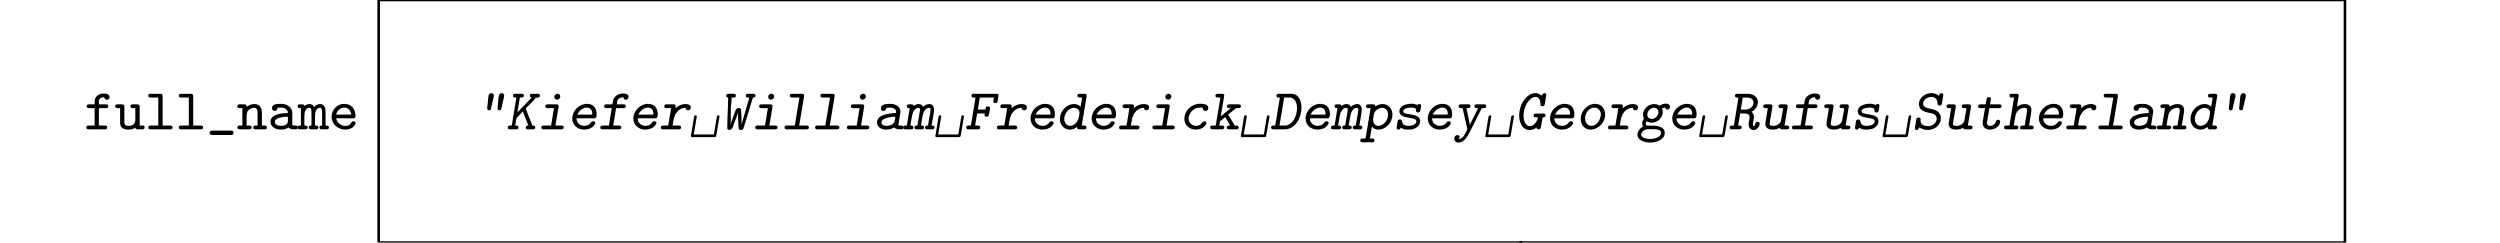 <?xml version="1.0" encoding="UTF-8"?>
<svg xmlns="http://www.w3.org/2000/svg" xmlns:xlink="http://www.w3.org/1999/xlink" width="385.051pt" height="37.366pt" viewBox="0 0 385.051 37.366" version="1.1">
<defs>
<g>
<symbol overflow="visible" id="glyph0-0">
<path style="stroke:none;" d=""/>
</symbol>
<symbol overflow="visible" id="glyph0-1">
<path style="stroke:none;" d="M 1.625 -3.859 L 0.75 -3.859 C 0.516 -3.859 0.391 -3.766 0.391 -3.562 C 0.391 -3.359 0.547 -3.281 0.719 -3.281 L 1.625 -3.281 L 1.625 -0.594 L 0.875 -0.594 C 0.812 -0.594 0.75 -0.594 0.672 -0.594 C 0.453 -0.594 0.344 -0.469 0.344 -0.312 C 0.344 -0.125 0.469 -0.016 0.656 -0.016 L 2.656 -0.016 C 2.797 -0.016 2.938 0 3.094 0 C 3.375 0 3.562 -0.047 3.562 -0.312 C 3.562 -0.469 3.438 -0.594 3.234 -0.594 C 3.172 -0.594 3.109 -0.594 3.062 -0.594 L 2.281 -0.594 L 2.281 -3.281 L 3.438 -3.281 C 3.625 -3.281 3.734 -3.422 3.734 -3.578 C 3.734 -3.828 3.531 -3.859 3.375 -3.859 L 2.281 -3.859 L 2.281 -4.344 C 2.281 -4.719 2.641 -4.953 3 -4.953 C 3.188 -4.953 3.172 -4.562 3.516 -4.562 C 3.766 -4.562 3.922 -4.766 3.922 -5 C 3.891 -5.438 3.422 -5.531 3.062 -5.531 C 2.312 -5.531 1.625 -5.125 1.625 -4.266 Z M 1.625 -3.859 "/>
</symbol>
<symbol overflow="visible" id="glyph0-2">
<path style="stroke:none;" d="M 0.844 -3.281 L 0.844 -1.125 C 0.844 -0.875 0.859 -0.609 1.016 -0.391 C 1.266 -0.047 1.719 0.031 2.125 0.031 C 2.5 0.031 2.891 -0.047 3.188 -0.281 C 3.203 -0.109 3.312 -0.016 3.516 -0.016 L 4.297 -0.016 C 4.469 -0.016 4.625 -0.094 4.625 -0.312 C 4.625 -0.5 4.484 -0.594 4.312 -0.594 L 3.859 -0.594 L 3.859 -3.531 C 3.859 -3.734 3.781 -3.859 3.5 -3.859 L 2.766 -3.859 C 2.625 -3.859 2.422 -3.828 2.422 -3.578 C 2.422 -3.422 2.516 -3.281 2.719 -3.281 L 3.188 -3.281 L 3.188 -1.469 C 3.188 -0.75 2.656 -0.547 2.156 -0.547 C 1.844 -0.547 1.5 -0.578 1.5 -1.109 L 1.5 -3.5 C 1.5 -3.719 1.438 -3.859 1.156 -3.859 L 0.391 -3.859 C 0.203 -3.859 0.078 -3.766 0.078 -3.562 C 0.078 -3.344 0.25 -3.281 0.438 -3.281 Z M 0.844 -3.281 "/>
</symbol>
<symbol overflow="visible" id="glyph0-3">
<path style="stroke:none;" d="M 2.016 -4.906 L 2.016 -0.594 L 0.844 -0.594 C 0.594 -0.594 0.469 -0.5 0.469 -0.312 C 0.469 -0.172 0.562 -0.031 0.719 -0.016 L 3.906 -0.016 C 4.094 -0.016 4.219 -0.125 4.219 -0.297 C 4.219 -0.516 4.094 -0.594 3.844 -0.594 L 2.688 -0.594 L 2.688 -5.141 C 2.688 -5.453 2.516 -5.484 2.328 -5.484 L 0.828 -5.484 C 0.688 -5.484 0.469 -5.469 0.469 -5.203 C 0.469 -4.984 0.609 -4.906 0.859 -4.906 Z M 2.016 -4.906 "/>
</symbol>
<symbol overflow="visible" id="glyph0-4">
<path style="stroke:none;" d="M 0.781 0.203 C 0.609 0.219 0.5 0.391 0.5 0.531 C 0.5 0.719 0.656 0.859 0.906 0.859 L 3.797 0.859 C 4.047 0.859 4.203 0.719 4.203 0.531 C 4.203 0.375 4.094 0.203 3.906 0.188 L 0.953 0.188 C 0.891 0.188 0.828 0.188 0.781 0.203 Z M 0.781 0.203 "/>
</symbol>
<symbol overflow="visible" id="glyph0-5">
<path style="stroke:none;" d="M 1.5 -3.469 L 1.5 -3.547 C 1.5 -3.859 1.297 -3.859 1.125 -3.859 L 0.422 -3.859 C 0.234 -3.859 0.078 -3.797 0.078 -3.562 C 0.078 -3.375 0.219 -3.281 0.391 -3.281 L 0.844 -3.281 L 0.844 -0.594 L 0.375 -0.594 C 0.172 -0.594 0.078 -0.453 0.078 -0.297 C 0.078 -0.094 0.219 -0.016 0.438 -0.016 L 1.922 -0.016 C 2.141 -0.016 2.281 -0.094 2.281 -0.297 C 2.281 -0.453 2.172 -0.594 1.969 -0.594 L 1.5 -0.594 L 1.5 -2.062 C 1.5 -2.375 1.547 -2.656 1.734 -2.891 C 1.953 -3.156 2.281 -3.328 2.625 -3.328 C 2.953 -3.328 3.188 -3.172 3.188 -2.625 L 3.188 -0.594 L 2.891 -0.594 C 2.656 -0.594 2.516 -0.5 2.516 -0.297 C 2.516 -0.094 2.672 -0.016 2.875 -0.016 L 4.281 -0.016 C 4.5 -0.016 4.625 -0.094 4.625 -0.297 C 4.625 -0.453 4.516 -0.594 4.328 -0.594 L 3.859 -0.594 L 3.859 -2.531 C 3.859 -3.203 3.625 -3.906 2.688 -3.906 C 2.25 -3.906 1.828 -3.75 1.5 -3.469 Z M 1.5 -3.469 "/>
</symbol>
<symbol overflow="visible" id="glyph0-6">
<path style="stroke:none;" d="M 1.547 -3.328 C 1.719 -3.344 1.906 -3.359 2.078 -3.359 C 2.516 -3.359 3.156 -3.188 3.156 -2.516 C 2.141 -2.516 0.469 -2.312 0.469 -1.188 C 0.469 -0.391 1.297 0.031 2 0.031 C 2.391 0.031 2.984 -0.047 3.234 -0.312 C 3.484 -0.031 3.828 -0.016 4.172 -0.016 L 4.344 -0.016 C 4.5 -0.016 4.703 -0.031 4.703 -0.312 C 4.703 -0.562 4.516 -0.594 4.375 -0.594 L 4.25 -0.594 C 4.031 -0.594 3.828 -0.594 3.828 -0.766 L 3.828 -2.188 C 3.828 -2.312 3.828 -2.422 3.828 -2.531 C 3.828 -3.281 3.219 -3.781 2.516 -3.906 C 2.344 -3.938 2.172 -3.938 1.984 -3.938 C 1.5 -3.938 0.703 -3.906 0.703 -3.266 C 0.703 -3.016 0.906 -2.844 1.125 -2.844 C 1.422 -2.844 1.547 -3.078 1.547 -3.328 Z M 3.156 -1.953 L 3.156 -1.266 C 3.156 -0.719 2.562 -0.547 2.062 -0.547 C 1.719 -0.547 1.141 -0.703 1.141 -1.188 C 1.141 -1.656 1.922 -1.828 2.297 -1.891 C 2.578 -1.922 2.875 -1.953 3.156 -1.953 Z M 3.156 -1.953 "/>
</symbol>
<symbol overflow="visible" id="glyph0-7">
<path style="stroke:none;" d="M 0.984 -3.594 C 0.984 -3.844 0.766 -3.859 0.594 -3.859 L 0.266 -3.859 C 0.094 -3.859 -0.062 -3.797 -0.062 -3.594 C -0.062 -3.438 0.031 -3.312 0.172 -3.281 L 0.453 -3.281 L 0.453 -0.594 C 0.391 -0.594 0.344 -0.594 0.281 -0.594 C 0.078 -0.594 -0.062 -0.5 -0.062 -0.312 C -0.062 -0.141 0.031 -0.016 0.25 -0.016 L 1.156 -0.016 C 1.344 -0.016 1.5 -0.094 1.5 -0.297 C 1.5 -0.5 1.344 -0.594 1.156 -0.594 C 1.109 -0.594 1.047 -0.594 0.984 -0.594 L 0.984 -1.984 C 0.984 -2.5 1.094 -3.328 1.766 -3.328 C 2.078 -3.328 2.078 -2.891 2.078 -2.625 L 2.078 -0.594 L 2.016 -0.594 C 1.797 -0.594 1.672 -0.5 1.672 -0.297 C 1.672 -0.094 1.828 -0.016 2.016 -0.016 L 2.812 -0.016 C 3 -0.016 3.141 -0.125 3.141 -0.297 C 3.141 -0.484 2.984 -0.594 2.797 -0.594 C 2.734 -0.594 2.672 -0.594 2.625 -0.594 L 2.625 -1.984 C 2.625 -2.5 2.719 -3.328 3.391 -3.328 C 3.703 -3.328 3.719 -2.891 3.719 -2.625 L 3.719 -0.594 L 3.641 -0.594 C 3.438 -0.594 3.297 -0.5 3.297 -0.297 C 3.297 -0.094 3.453 -0.016 3.641 -0.016 L 4.453 -0.016 C 4.641 -0.016 4.766 -0.125 4.766 -0.297 C 4.766 -0.484 4.625 -0.594 4.422 -0.594 C 4.375 -0.594 4.312 -0.594 4.25 -0.594 L 4.25 -2.625 C 4.25 -3.156 4.141 -3.906 3.422 -3.906 C 3.062 -3.906 2.656 -3.719 2.5 -3.438 C 2.312 -3.781 2.078 -3.906 1.781 -3.906 C 1.484 -3.906 1.188 -3.781 0.984 -3.594 Z M 0.984 -3.594 "/>
</symbol>
<symbol overflow="visible" id="glyph0-8">
<path style="stroke:none;" d="M 1.172 -1.703 L 3.797 -1.703 C 4.047 -1.703 4.156 -1.828 4.156 -2.047 C 4.156 -2.984 3.656 -3.938 2.391 -3.938 C 1.328 -3.938 0.469 -3 0.469 -1.953 C 0.469 -0.75 1.531 0.031 2.578 0.031 C 3.125 0.031 3.734 -0.172 4.031 -0.656 C 4.094 -0.75 4.156 -0.875 4.156 -0.984 L 4.156 -1 C 4.141 -1.188 4.016 -1.25 3.828 -1.25 C 3.547 -1.25 3.547 -1.078 3.438 -0.938 C 3.266 -0.656 2.922 -0.531 2.609 -0.531 C 1.953 -0.531 1.266 -1.047 1.172 -1.703 Z M 1.172 -2.281 C 1.297 -2.859 1.797 -3.359 2.438 -3.359 C 2.953 -3.359 3.438 -2.984 3.484 -2.281 Z M 1.172 -2.281 "/>
</symbol>
<symbol overflow="visible" id="glyph1-0">
<path style="stroke:none;" d=""/>
</symbol>
<symbol overflow="visible" id="glyph1-1">
<path style="stroke:none;" d="M 3.984 -5.578 C 3.5 -5.531 3.547 -4.859 3.5 -4.375 C 3.469 -4.109 3.453 -3.859 3.422 -3.609 C 3.406 -3.5 3.391 -3.375 3.391 -3.266 L 3.391 -3.203 C 3.391 -3.047 3.531 -2.938 3.688 -2.938 L 3.719 -2.938 C 3.922 -2.953 3.969 -3.141 4 -3.297 L 4.047 -3.516 C 4.125 -3.891 4.219 -4.25 4.312 -4.625 L 4.375 -4.953 C 4.391 -5.016 4.406 -5.094 4.422 -5.156 L 4.422 -5.188 C 4.422 -5.406 4.266 -5.578 4.047 -5.578 Z M 2.406 -5.578 C 2.047 -5.547 2 -5.266 1.969 -4.922 L 1.922 -4.391 C 1.891 -4.016 1.828 -3.656 1.797 -3.281 C 1.797 -3.031 1.922 -2.938 2.109 -2.938 L 2.141 -2.938 C 2.344 -2.953 2.375 -3.141 2.406 -3.297 L 2.453 -3.516 C 2.547 -3.891 2.625 -4.25 2.703 -4.609 L 2.797 -4.953 C 2.812 -5.016 2.828 -5.094 2.828 -5.156 L 2.828 -5.188 C 2.828 -5.406 2.672 -5.578 2.453 -5.578 Z M 2.406 -5.578 "/>
</symbol>
<symbol overflow="visible" id="glyph1-2">
<path style="stroke:none;" d="M 1.594 -4.906 L 0.875 -0.594 L 0.594 -0.594 C 0.391 -0.594 0.25 -0.5 0.25 -0.297 C 0.25 -0.094 0.391 -0.016 0.578 -0.016 L 1.391 -0.016 C 1.438 -0.016 1.516 0 1.578 0 C 1.781 0 1.922 -0.109 1.922 -0.312 C 1.922 -0.5 1.781 -0.594 1.578 -0.594 C 1.516 -0.594 1.469 -0.594 1.406 -0.594 L 1.609 -1.75 L 2.578 -2.766 L 3.438 -0.594 L 3.359 -0.594 C 3.172 -0.594 3.031 -0.5 3.031 -0.297 C 3.031 -0.094 3.172 -0.016 3.359 -0.016 L 4.172 -0.016 C 4.359 -0.016 4.5 -0.125 4.5 -0.312 C 4.5 -0.5 4.359 -0.594 4.172 -0.594 L 4.047 -0.594 C 4 -0.797 3.906 -0.984 3.828 -1.172 C 3.594 -1.797 3.328 -2.391 3.109 -3 C 3.078 -3.047 3.047 -3.125 3.047 -3.188 L 3.047 -3.203 C 3.062 -3.312 3.312 -3.531 3.469 -3.672 L 4.25 -4.469 C 4.406 -4.641 4.547 -4.906 4.766 -4.906 C 4.812 -4.906 4.859 -4.891 4.906 -4.891 C 5.078 -4.891 5.219 -5.031 5.219 -5.203 C 5.219 -5.469 4.984 -5.484 4.828 -5.484 L 3.984 -5.484 C 3.797 -5.484 3.656 -5.406 3.656 -5.188 C 3.656 -5 3.781 -4.906 3.953 -4.906 L 1.75 -2.625 L 2.125 -4.906 L 2.391 -4.906 C 2.609 -4.906 2.75 -5 2.75 -5.203 C 2.75 -5.375 2.625 -5.484 2.422 -5.484 L 1.594 -5.484 C 1.547 -5.484 1.484 -5.5 1.422 -5.5 C 1.203 -5.5 1.062 -5.375 1.062 -5.188 C 1.062 -5 1.219 -4.891 1.422 -4.891 C 1.484 -4.891 1.531 -4.906 1.594 -4.906 Z M 1.594 -4.906 "/>
</symbol>
<symbol overflow="visible" id="glyph1-3">
<path style="stroke:none;" d="M 2.672 -3.281 L 2.234 -0.594 L 1.078 -0.594 C 0.844 -0.594 0.719 -0.5 0.719 -0.312 C 0.719 -0.172 0.797 -0.031 0.953 -0.016 L 3.828 -0.016 C 4.047 -0.016 4.172 -0.125 4.172 -0.312 C 4.172 -0.469 4.062 -0.594 3.844 -0.594 C 3.766 -0.594 3.703 -0.594 3.641 -0.594 L 2.891 -0.594 C 2.922 -0.688 2.938 -0.797 2.953 -0.891 L 3.375 -3.438 C 3.375 -3.484 3.391 -3.547 3.391 -3.594 C 3.391 -3.828 3.203 -3.859 3.047 -3.859 L 1.672 -3.859 C 1.469 -3.859 1.328 -3.766 1.328 -3.562 C 1.328 -3.406 1.438 -3.281 1.625 -3.281 Z M 3.141 -5.484 C 2.922 -5.469 2.734 -5.266 2.719 -5.031 L 2.719 -5 C 2.719 -4.766 2.922 -4.578 3.141 -4.578 C 3.406 -4.578 3.625 -4.797 3.641 -5.047 L 3.641 -5.078 C 3.641 -5.312 3.438 -5.5 3.219 -5.5 C 3.188 -5.5 3.172 -5.484 3.141 -5.484 Z M 3.141 -5.484 "/>
</symbol>
<symbol overflow="visible" id="glyph1-4">
<path style="stroke:none;" d="M 1.438 -1.703 L 4.141 -1.703 C 4.516 -1.703 4.531 -2.031 4.531 -2.359 C 4.531 -3.078 4.219 -3.938 3.031 -3.938 C 1.844 -3.938 0.781 -2.875 0.781 -1.672 C 0.781 -0.672 1.609 0.031 2.594 0.031 C 3.188 0.031 3.844 -0.172 4.188 -0.688 C 4.25 -0.766 4.328 -0.875 4.328 -1 C 4.328 -1.188 4.172 -1.25 3.984 -1.25 C 3.734 -1.25 3.688 -1.094 3.578 -0.953 C 3.359 -0.688 3 -0.547 2.656 -0.547 C 2.047 -0.547 1.438 -0.969 1.438 -1.703 Z M 1.562 -2.281 C 1.781 -2.812 2.375 -3.359 3.016 -3.359 C 3.625 -3.359 3.859 -2.938 3.859 -2.375 C 3.859 -2.312 3.844 -2.266 3.766 -2.266 C 3.734 -2.266 3.703 -2.281 3.688 -2.281 Z M 1.562 -2.281 "/>
</symbol>
<symbol overflow="visible" id="glyph1-5">
<path style="stroke:none;" d="M 2.156 -3.281 L 1.719 -0.594 L 0.938 -0.594 C 0.875 -0.594 0.812 -0.594 0.75 -0.594 C 0.516 -0.594 0.391 -0.469 0.391 -0.297 C 0.391 -0.156 0.469 -0.031 0.625 -0.016 L 3.297 -0.016 C 3.484 -0.016 3.625 -0.125 3.625 -0.312 C 3.625 -0.5 3.484 -0.594 3.266 -0.594 L 2.391 -0.594 L 2.828 -3.281 L 3.984 -3.281 C 4.172 -3.281 4.328 -3.359 4.328 -3.578 C 4.328 -3.781 4.203 -3.859 3.969 -3.859 L 2.938 -3.859 C 2.969 -4.047 2.969 -4.281 3.047 -4.453 C 3.188 -4.828 3.594 -4.953 3.953 -4.953 C 3.953 -4.703 4.141 -4.562 4.328 -4.562 C 4.562 -4.562 4.75 -4.766 4.75 -5.016 C 4.75 -5.5 4.156 -5.531 3.906 -5.531 C 3.359 -5.531 2.781 -5.281 2.5 -4.797 C 2.344 -4.562 2.312 -4.219 2.281 -3.969 C 2.281 -3.891 2.219 -3.859 2.156 -3.859 L 1.297 -3.859 C 1.094 -3.859 0.984 -3.734 0.984 -3.562 C 0.984 -3.391 1.109 -3.281 1.312 -3.281 Z M 2.156 -3.281 "/>
</symbol>
<symbol overflow="visible" id="glyph1-6">
<path style="stroke:none;" d="M 2.562 -3.25 C 2.578 -3.359 2.594 -3.469 2.594 -3.562 C 2.594 -3.781 2.469 -3.859 2.266 -3.859 L 1.172 -3.859 C 0.969 -3.859 0.828 -3.766 0.828 -3.562 C 0.828 -3.375 0.969 -3.281 1.172 -3.281 L 1.891 -3.281 L 1.438 -0.594 L 0.625 -0.594 C 0.422 -0.594 0.297 -0.484 0.297 -0.297 C 0.297 -0.125 0.406 0 0.594 0 C 0.641 0 0.703 -0.016 0.75 -0.016 L 2.531 -0.016 C 2.672 -0.016 2.812 0 2.953 0 C 3.234 0 3.438 -0.047 3.438 -0.312 C 3.438 -0.5 3.297 -0.594 3.078 -0.594 C 3.016 -0.594 2.953 -0.594 2.891 -0.594 L 2.109 -0.594 C 2.141 -0.688 2.141 -0.781 2.156 -0.875 L 2.266 -1.469 C 2.406 -2.391 3.062 -3.328 4.109 -3.328 L 4.125 -3.328 C 4.125 -3.078 4.312 -2.938 4.5 -2.938 C 4.75 -2.938 4.922 -3.125 4.922 -3.375 L 4.922 -3.406 C 4.922 -3.859 4.312 -3.906 4.094 -3.906 C 3.531 -3.906 2.953 -3.641 2.562 -3.25 Z M 2.562 -3.25 "/>
</symbol>
<symbol overflow="visible" id="glyph1-7">
<path style="stroke:none;" d="M 0.672 0.781 C 0.703 0.688 0.703 0.594 0.719 0.5 L 1.109 -1.812 C 1.125 -1.875 1.141 -1.953 1.141 -2.016 C 1.141 -2.109 1.062 -2.172 0.953 -2.172 C 0.766 -2.172 0.734 -2.031 0.703 -1.875 L 0.266 0.812 C 0.234 0.875 0.219 0.953 0.219 1.016 C 0.234 1.172 0.375 1.203 0.484 1.203 C 0.547 1.203 0.609 1.188 0.656 1.188 L 3.797 1.188 C 4.031 1.188 4.141 1.125 4.156 0.828 L 4.609 -1.812 C 4.625 -1.875 4.641 -1.953 4.641 -2.016 C 4.625 -2.109 4.562 -2.172 4.484 -2.172 L 4.469 -2.172 C 4.281 -2.172 4.219 -2.016 4.203 -1.844 L 3.797 0.594 C 3.781 0.656 3.797 0.781 3.672 0.781 Z M 0.672 0.781 "/>
</symbol>
<symbol overflow="visible" id="glyph1-8">
<path style="stroke:none;" d="M 1.266 -4.906 C 1.234 -4.5 1.234 -4.109 1.234 -3.703 C 1.188 -2.531 1.125 -1.375 1.125 -0.219 C 1.125 -0.016 1.266 0.078 1.438 0.078 C 1.859 0.078 1.953 -0.328 2.078 -0.672 C 2.281 -1.203 2.5 -1.719 2.672 -2.25 C 2.703 -2.375 2.766 -2.5 2.781 -2.641 L 2.797 -2.641 C 2.781 -2.5 2.781 -2.359 2.781 -2.219 C 2.781 -1.797 2.812 -1.359 2.828 -0.938 L 2.859 -0.453 C 2.859 -0.078 2.938 0.078 3.234 0.078 C 3.562 0.078 3.625 -0.156 3.688 -0.375 C 4.094 -1.734 4.531 -3.078 4.938 -4.453 C 4.984 -4.594 5.047 -4.75 5.062 -4.906 L 5.141 -4.906 C 5.312 -4.906 5.469 -5 5.469 -5.203 C 5.469 -5.406 5.297 -5.484 5.125 -5.484 L 4.328 -5.484 C 4.109 -5.484 3.969 -5.391 3.969 -5.188 C 3.969 -5 4.109 -4.891 4.328 -4.891 C 4.406 -4.891 4.469 -4.906 4.531 -4.906 L 3.297 -0.688 C 3.312 -0.859 3.328 -1.047 3.328 -1.203 C 3.328 -1.766 3.297 -2.344 3.25 -2.891 C 3.25 -3.094 3.234 -3.297 2.906 -3.297 C 2.469 -3.297 2.391 -2.906 2.266 -2.562 C 2.078 -2.047 1.875 -1.547 1.719 -1.016 C 1.672 -0.906 1.641 -0.797 1.625 -0.672 L 1.672 -1.359 L 1.672 -3.484 L 1.781 -4.344 L 1.781 -4.906 L 2.078 -4.906 C 2.266 -4.906 2.453 -4.953 2.453 -5.203 C 2.453 -5.391 2.328 -5.484 2.156 -5.484 L 1.312 -5.484 C 1.078 -5.484 0.969 -5.375 0.969 -5.188 C 0.969 -5 1.109 -4.906 1.266 -4.906 Z M 1.266 -4.906 "/>
</symbol>
<symbol overflow="visible" id="glyph1-9">
<path style="stroke:none;" d="M 2.828 -4.906 L 2.109 -0.594 L 0.812 -0.594 C 0.625 -0.594 0.531 -0.453 0.531 -0.312 C 0.531 -0.172 0.609 -0.031 0.766 -0.016 L 3.953 -0.016 C 4.156 -0.016 4.281 -0.141 4.281 -0.297 C 4.281 -0.484 4.156 -0.594 3.922 -0.594 L 2.781 -0.594 C 2.812 -0.719 2.828 -0.859 2.859 -1 L 3.5 -4.859 C 3.5 -4.984 3.547 -5.109 3.547 -5.219 C 3.547 -5.438 3.359 -5.484 3.203 -5.484 L 1.672 -5.484 C 1.547 -5.484 1.344 -5.469 1.344 -5.188 C 1.344 -5 1.469 -4.906 1.719 -4.906 Z M 2.828 -4.906 "/>
</symbol>
<symbol overflow="visible" id="glyph1-10">
<path style="stroke:none;" d="M 2.094 -3.312 C 2.281 -3.312 2.453 -3.359 2.641 -3.359 C 3.047 -3.359 3.594 -3.203 3.594 -2.719 L 3.594 -2.703 C 3.594 -2.625 3.594 -2.516 3.469 -2.516 L 3.312 -2.516 C 2.688 -2.438 0.656 -2.375 0.656 -1.062 C 0.656 -0.328 1.359 0.031 2.016 0.031 C 2.391 0.031 2.812 -0.047 3.125 -0.203 C 3.172 -0.219 3.25 -0.281 3.312 -0.281 C 3.359 -0.281 3.516 -0.109 3.656 -0.078 C 3.828 -0.016 4.031 -0.016 4.219 -0.016 L 4.5 -0.016 C 4.656 -0.016 4.75 -0.172 4.75 -0.312 C 4.75 -0.516 4.594 -0.594 4.406 -0.594 L 4.344 -0.594 C 4.203 -0.594 4.062 -0.594 3.922 -0.641 C 3.969 -0.781 3.984 -0.938 4.016 -1.078 L 4.219 -2.391 C 4.25 -2.516 4.266 -2.625 4.266 -2.75 C 4.266 -3.438 3.609 -3.844 3 -3.922 C 2.875 -3.938 2.719 -3.938 2.594 -3.938 C 2.125 -3.938 1.25 -3.906 1.25 -3.234 C 1.25 -3 1.438 -2.844 1.656 -2.844 C 1.922 -2.844 2.094 -3.078 2.094 -3.312 Z M 3.484 -1.953 C 3.406 -1.625 3.422 -1.188 3.203 -0.938 C 2.922 -0.625 2.406 -0.547 2.047 -0.547 C 1.766 -0.547 1.328 -0.703 1.328 -1.062 C 1.328 -1.547 2.016 -1.75 2.453 -1.844 C 2.797 -1.922 3.141 -1.953 3.484 -1.953 Z M 3.484 -1.953 "/>
</symbol>
<symbol overflow="visible" id="glyph1-11">
<path style="stroke:none;" d="M 1.578 -3.625 C 1.562 -3.828 1.391 -3.859 1.203 -3.859 L 0.875 -3.859 C 0.688 -3.859 0.531 -3.781 0.531 -3.578 C 0.531 -3.406 0.641 -3.281 0.859 -3.281 L 0.984 -3.281 L 0.547 -0.594 L 0.328 -0.594 C 0.125 -0.594 -0.016 -0.5 -0.016 -0.281 C -0.016 -0.109 0.109 -0.016 0.312 -0.016 L 1.047 -0.016 C 1.109 -0.016 1.156 0 1.203 0 C 1.406 0 1.547 -0.109 1.547 -0.312 C 1.547 -0.5 1.406 -0.594 1.203 -0.594 L 1.078 -0.594 C 1.125 -0.75 1.141 -0.906 1.172 -1.062 L 1.312 -1.922 C 1.406 -2.5 1.672 -3.328 2.344 -3.328 C 2.531 -3.328 2.562 -3.188 2.562 -3.062 L 2.562 -3 C 2.562 -2.859 2.531 -2.703 2.5 -2.547 L 2.219 -0.859 C 2.203 -0.766 2.188 -0.688 2.172 -0.594 L 2.047 -0.594 C 1.844 -0.594 1.719 -0.484 1.719 -0.297 C 1.719 -0.109 1.844 -0.016 2.031 -0.016 L 2.859 -0.016 C 3.062 -0.016 3.188 -0.141 3.188 -0.312 C 3.188 -0.484 3.062 -0.594 2.859 -0.594 L 2.719 -0.594 C 2.75 -0.75 2.766 -0.906 2.797 -1.062 L 2.938 -1.922 C 3.031 -2.5 3.312 -3.328 3.984 -3.328 C 4.156 -3.328 4.188 -3.188 4.188 -3.062 L 4.188 -3 C 4.188 -2.859 4.156 -2.703 4.141 -2.547 L 3.844 -0.859 C 3.844 -0.766 3.828 -0.688 3.812 -0.594 L 3.672 -0.594 C 3.484 -0.594 3.344 -0.484 3.344 -0.297 C 3.344 -0.109 3.469 -0.016 3.672 -0.016 L 4.5 -0.016 C 4.703 -0.016 4.812 -0.141 4.812 -0.312 C 4.812 -0.484 4.703 -0.594 4.484 -0.594 L 4.344 -0.594 C 4.391 -0.766 4.406 -0.953 4.453 -1.141 L 4.625 -2.156 C 4.656 -2.438 4.734 -2.734 4.734 -3.016 C 4.734 -3.469 4.562 -3.906 4.016 -3.906 C 3.641 -3.906 3.281 -3.703 3.047 -3.469 C 2.938 -3.781 2.656 -3.906 2.391 -3.906 C 2.047 -3.906 1.844 -3.766 1.578 -3.625 Z M 1.578 -3.625 "/>
</symbol>
<symbol overflow="visible" id="glyph1-12">
<path style="stroke:none;" d="M 1.719 -4.906 L 1 -0.594 L 0.578 -0.594 C 0.406 -0.594 0.281 -0.469 0.281 -0.297 C 0.281 -0.094 0.406 -0.016 0.625 -0.016 L 2.094 -0.016 C 2.312 -0.016 2.453 -0.109 2.453 -0.312 C 2.453 -0.469 2.344 -0.594 2.141 -0.594 L 1.656 -0.594 L 1.969 -2.453 L 3.141 -2.453 C 3.125 -2.375 3.109 -2.312 3.109 -2.219 C 3.109 -2 3.281 -1.953 3.438 -1.953 C 3.766 -1.953 3.766 -2.172 3.797 -2.422 C 3.844 -2.688 3.953 -3 3.953 -3.281 C 3.953 -3.516 3.734 -3.547 3.594 -3.547 C 3.25 -3.547 3.266 -3.25 3.234 -3.047 L 2.078 -3.047 L 2.375 -4.906 L 4.547 -4.906 C 4.5 -4.734 4.453 -4.469 4.453 -4.312 C 4.453 -4.109 4.625 -4.047 4.797 -4.047 C 5.109 -4.047 5.109 -4.281 5.141 -4.469 L 5.234 -4.969 C 5.234 -5.062 5.266 -5.141 5.266 -5.234 C 5.25 -5.375 5.141 -5.484 5 -5.484 L 1.656 -5.484 C 1.594 -5.484 1.516 -5.5 1.438 -5.5 C 1.234 -5.5 1.094 -5.375 1.094 -5.188 C 1.094 -4.984 1.234 -4.906 1.438 -4.906 Z M 1.719 -4.906 "/>
</symbol>
<symbol overflow="visible" id="glyph1-13">
<path style="stroke:none;" d="M 4.016 -4.906 L 3.781 -3.5 C 3.5 -3.766 3.156 -3.906 2.797 -3.906 C 1.578 -3.906 0.594 -2.781 0.594 -1.625 C 0.594 -0.797 1.141 0.031 2.141 0.031 C 2.547 0.031 2.938 -0.141 3.25 -0.406 C 3.25 -0.359 3.234 -0.312 3.234 -0.266 C 3.25 -0.109 3.359 -0.016 3.547 -0.016 L 4.109 -0.016 C 4.172 -0.016 4.25 0 4.328 0 C 4.516 0 4.688 -0.094 4.688 -0.312 C 4.688 -0.516 4.516 -0.594 4.328 -0.594 L 3.953 -0.594 C 3.984 -0.734 4.016 -0.875 4.031 -1.016 L 4.703 -5.062 C 4.703 -5.109 4.719 -5.156 4.719 -5.203 C 4.719 -5.391 4.594 -5.484 4.391 -5.484 L 3.641 -5.484 C 3.453 -5.484 3.281 -5.406 3.281 -5.188 C 3.281 -5 3.438 -4.906 3.609 -4.906 Z M 3.609 -2.531 C 3.531 -1.672 3.266 -0.812 2.406 -0.578 C 2.328 -0.562 2.25 -0.547 2.156 -0.547 L 2.109 -0.547 C 1.5 -0.625 1.266 -1.125 1.266 -1.641 C 1.266 -2.422 1.938 -3.328 2.797 -3.328 C 3.141 -3.328 3.609 -3.062 3.609 -2.578 C 3.609 -2.562 3.609 -2.547 3.609 -2.531 Z M 3.609 -2.531 "/>
</symbol>
<symbol overflow="visible" id="glyph1-14">
<path style="stroke:none;" d="M 3.078 -3.938 C 1.922 -3.797 0.938 -2.828 0.938 -1.656 L 0.938 -1.609 C 0.938 -0.594 1.797 0.031 2.688 0.031 C 3.297 0.031 3.906 -0.203 4.234 -0.719 C 4.281 -0.812 4.344 -0.906 4.344 -1 C 4.344 -1.188 4.156 -1.25 4 -1.25 C 3.703 -1.25 3.641 -0.922 3.375 -0.734 C 3.188 -0.609 2.969 -0.547 2.75 -0.547 C 2.141 -0.547 1.594 -1 1.594 -1.656 C 1.594 -2.344 2.078 -2.922 2.594 -3.203 C 2.844 -3.312 3.094 -3.359 3.375 -3.359 L 3.484 -3.359 C 3.625 -3.359 3.781 -3.359 3.781 -3.281 L 3.781 -3.234 C 3.781 -3 3.969 -2.844 4.172 -2.844 C 4.438 -2.844 4.625 -3.062 4.625 -3.297 C 4.625 -3.906 3.797 -3.953 3.391 -3.953 L 3.25 -3.953 C 3.188 -3.953 3.141 -3.953 3.078 -3.938 Z M 3.078 -3.938 "/>
</symbol>
<symbol overflow="visible" id="glyph1-15">
<path style="stroke:none;" d="M 1.781 -4.906 L 1.062 -0.594 L 0.531 -0.594 C 0.328 -0.594 0.203 -0.469 0.203 -0.297 C 0.203 -0.109 0.344 -0.016 0.547 -0.016 L 2 -0.016 C 2.219 -0.016 2.375 -0.094 2.375 -0.312 C 2.375 -0.453 2.281 -0.594 2.078 -0.594 L 1.609 -0.594 L 1.734 -1.25 L 2.516 -1.906 L 3.312 -0.594 C 3.25 -0.594 3.172 -0.594 3.109 -0.594 C 2.891 -0.594 2.766 -0.469 2.766 -0.281 C 2.766 -0.047 2.953 -0.016 3.125 -0.016 L 4.031 -0.016 C 4.094 -0.016 4.156 0 4.234 0 C 4.469 0 4.594 -0.109 4.594 -0.312 L 4.578 -0.438 C 4.5 -0.578 4.359 -0.594 4.219 -0.594 L 4.172 -0.594 C 4.141 -0.594 4.109 -0.578 4.078 -0.578 C 3.938 -0.578 3.844 -0.844 3.766 -0.984 C 3.516 -1.375 3.281 -1.781 3.047 -2.156 C 3.016 -2.188 2.984 -2.234 2.984 -2.266 L 2.984 -2.281 C 3 -2.328 3.188 -2.453 3.281 -2.531 C 3.484 -2.703 3.703 -2.875 3.906 -3.047 L 4.094 -3.188 C 4.141 -3.234 4.203 -3.281 4.281 -3.281 L 4.594 -3.281 C 4.812 -3.281 4.953 -3.391 4.953 -3.594 C 4.953 -3.797 4.766 -3.859 4.594 -3.859 L 3.141 -3.859 C 2.938 -3.859 2.781 -3.781 2.781 -3.562 C 2.781 -3.375 2.922 -3.281 3.125 -3.281 L 3.406 -3.281 L 1.844 -2.016 C 1.953 -2.766 2.094 -3.516 2.219 -4.266 L 2.328 -4.922 C 2.344 -5 2.375 -5.109 2.375 -5.188 C 2.375 -5.375 2.281 -5.484 2.047 -5.484 L 1.312 -5.484 C 1.172 -5.484 1.016 -5.391 1.016 -5.188 C 1.016 -5.047 1.125 -4.906 1.328 -4.906 Z M 1.781 -4.906 "/>
</symbol>
<symbol overflow="visible" id="glyph1-16">
<path style="stroke:none;" d="M 1.531 -4.906 L 0.812 -0.594 L 0.547 -0.594 C 0.344 -0.594 0.172 -0.5 0.172 -0.281 C 0.172 -0.094 0.344 -0.016 0.516 -0.016 L 2.281 -0.016 C 3.906 -0.016 4.859 -1.812 4.859 -3.359 C 4.859 -4.219 4.531 -5.375 3.453 -5.484 L 1.359 -5.484 C 1.125 -5.484 1 -5.375 1 -5.188 C 1 -4.984 1.172 -4.891 1.344 -4.891 C 1.406 -4.891 1.469 -4.906 1.531 -4.906 Z M 1.469 -0.594 L 2.188 -4.906 L 3.156 -4.906 C 3.969 -4.812 4.172 -3.859 4.172 -3.25 C 4.172 -2.172 3.547 -0.594 2.281 -0.594 Z M 1.469 -0.594 "/>
</symbol>
<symbol overflow="visible" id="glyph1-17">
<path style="stroke:none;" d="M 2.094 -3.531 L 2.094 -3.578 C 2.094 -3.766 1.984 -3.859 1.781 -3.859 L 1.016 -3.859 C 0.812 -3.859 0.656 -3.766 0.656 -3.562 C 0.656 -3.359 0.828 -3.281 1 -3.281 L 1.375 -3.281 C 1.375 -3.172 1.344 -3.047 1.328 -2.922 L 0.906 -0.391 C 0.828 0 0.766 0.391 0.703 0.781 L 0.641 1.156 C 0.641 1.25 0.641 1.406 0.516 1.406 L 0.156 1.406 C -0.031 1.406 -0.156 1.422 -0.219 1.688 L -0.219 1.703 C -0.219 1.844 -0.109 1.953 0.016 1.984 L 1.438 1.984 C 1.5 1.984 1.562 1.984 1.641 1.984 C 1.844 1.984 2 1.891 2 1.688 C 2 1.531 1.891 1.406 1.703 1.406 L 1.281 1.406 L 1.578 -0.422 C 1.844 -0.109 2.203 0.031 2.578 0.031 C 3.766 0.031 4.75 -1.109 4.75 -2.266 C 4.75 -3.062 4.219 -3.906 3.219 -3.906 C 2.828 -3.906 2.422 -3.766 2.094 -3.531 Z M 4.078 -2.156 C 4.016 -1.406 3.406 -0.547 2.562 -0.547 C 1.984 -0.547 1.766 -1.094 1.766 -1.547 C 1.781 -1.75 1.844 -1.953 1.859 -2.141 C 1.891 -2.25 1.891 -2.391 1.938 -2.5 C 2.125 -2.969 2.688 -3.328 3.188 -3.328 C 3.766 -3.328 4.078 -2.781 4.078 -2.281 C 4.078 -2.25 4.078 -2.203 4.078 -2.156 Z M 4.078 -2.156 "/>
</symbol>
<symbol overflow="visible" id="glyph1-18">
<path style="stroke:none;" d="M 1.344 -0.281 C 1.625 -0.031 2.031 0.031 2.406 0.031 C 2.875 0.031 3.344 -0.016 3.734 -0.281 C 4.062 -0.484 4.312 -0.875 4.312 -1.25 C 4.312 -2.688 1.703 -2.047 1.703 -2.797 C 1.703 -3.344 2.828 -3.359 2.969 -3.359 C 3.188 -3.359 3.672 -3.328 3.672 -3.031 L 3.672 -2.891 C 3.672 -2.656 3.844 -2.609 4.016 -2.609 C 4.266 -2.609 4.312 -2.766 4.344 -2.938 L 4.438 -3.484 C 4.438 -3.547 4.453 -3.609 4.453 -3.656 C 4.453 -3.812 4.328 -3.938 4.172 -3.938 C 4.047 -3.938 3.953 -3.859 3.891 -3.766 C 3.578 -3.891 3.312 -3.953 2.969 -3.953 C 2.219 -3.953 1.109 -3.688 1.109 -2.766 C 1.109 -2.125 1.828 -1.922 2.391 -1.828 L 2.875 -1.734 C 3.109 -1.703 3.703 -1.625 3.734 -1.266 C 3.734 -0.719 2.984 -0.547 2.5 -0.547 C 2.109 -0.547 1.656 -0.625 1.547 -1.141 C 1.484 -1.438 1.438 -1.531 1.172 -1.531 C 0.891 -1.531 0.875 -1.359 0.828 -1.188 L 0.719 -0.453 C 0.703 -0.375 0.688 -0.312 0.688 -0.234 C 0.688 -0.062 0.812 0.031 0.984 0.031 C 1.156 0.031 1.281 -0.141 1.344 -0.281 Z M 1.344 -0.281 "/>
</symbol>
<symbol overflow="visible" id="glyph1-19">
<path style="stroke:none;" d="M 0.828 1.281 L 0.875 1.281 C 0.953 1.281 0.984 1.25 0.984 1.172 C 0.969 1 0.859 0.875 0.641 0.875 C 0.328 0.875 0.156 1.141 0.156 1.406 C 0.156 1.781 0.438 2.031 0.797 2.031 C 0.938 2.031 1.078 1.984 1.203 1.953 C 1.859 1.688 2.219 1.016 2.531 0.422 C 3.031 -0.578 3.547 -1.594 4.047 -2.594 L 4.281 -3.062 C 4.328 -3.156 4.344 -3.281 4.469 -3.281 L 4.703 -3.281 C 4.875 -3.281 5.078 -3.312 5.078 -3.578 C 5.078 -3.844 4.875 -3.859 4.734 -3.859 L 3.781 -3.859 C 3.719 -3.859 3.672 -3.875 3.609 -3.875 C 3.406 -3.875 3.25 -3.766 3.25 -3.562 C 3.25 -3.391 3.375 -3.281 3.594 -3.281 L 3.828 -3.281 L 2.734 -1.094 L 2.547 -0.672 L 2.422 -1.422 L 2.016 -3.281 L 2.297 -3.281 C 2.531 -3.281 2.656 -3.391 2.656 -3.594 C 2.656 -3.781 2.516 -3.875 2.312 -3.875 C 2.25 -3.875 2.203 -3.859 2.141 -3.859 L 1.172 -3.859 C 1.031 -3.859 0.828 -3.828 0.828 -3.562 C 0.828 -3.406 0.938 -3.281 1.125 -3.281 L 1.203 -3.281 C 1.234 -3.281 1.281 -3.297 1.312 -3.297 C 1.484 -3.297 1.484 -3.094 1.5 -2.969 C 1.656 -2.281 1.828 -1.594 1.969 -0.922 L 2.109 -0.281 C 2.125 -0.203 2.156 -0.109 2.156 -0.031 L 2.156 0 C 2.141 0.047 2.109 0.094 2.094 0.141 L 1.969 0.375 C 1.781 0.781 1.469 1.438 0.922 1.438 C 0.859 1.438 0.812 1.406 0.812 1.344 C 0.812 1.312 0.828 1.297 0.828 1.281 Z M 0.828 1.281 "/>
</symbol>
<symbol overflow="visible" id="glyph1-20">
<path style="stroke:none;" d="M 3.406 -0.312 C 3.406 -0.094 3.547 -0.016 3.734 -0.016 C 3.922 -0.016 4.047 -0.062 4.078 -0.328 L 4.312 -1.672 C 4.328 -1.766 4.312 -1.859 4.438 -1.859 C 4.469 -1.859 4.531 -1.859 4.562 -1.859 L 4.578 -1.859 C 4.734 -1.891 4.812 -2.031 4.812 -2.172 C 4.812 -2.375 4.625 -2.453 4.422 -2.453 C 4.344 -2.453 4.266 -2.438 4.203 -2.438 L 3.297 -2.438 C 3.141 -2.438 2.953 -2.375 2.953 -2.141 C 2.953 -1.984 3.047 -1.859 3.25 -1.859 L 3.641 -1.859 C 3.531 -1.297 3.031 -0.5 2.391 -0.5 C 1.609 -0.5 1.406 -1.562 1.406 -2.094 C 1.406 -3.094 1.844 -4.297 2.688 -4.828 C 2.859 -4.922 3.062 -5 3.25 -5 C 3.781 -5 3.969 -4.5 4.016 -4.078 L 4.016 -4.031 C 4.016 -3.984 4 -3.922 4 -3.875 C 4 -3.625 4.172 -3.578 4.344 -3.578 C 4.672 -3.578 4.656 -3.828 4.703 -4.016 L 4.891 -5.188 C 4.906 -5.234 4.922 -5.281 4.922 -5.312 C 4.922 -5.484 4.75 -5.594 4.625 -5.594 C 4.406 -5.594 4.297 -5.359 4.203 -5.203 C 3.906 -5.422 3.625 -5.594 3.203 -5.594 C 2.594 -5.594 2.031 -5.188 1.656 -4.734 C 1.047 -4.016 0.734 -3.047 0.734 -2.109 C 0.734 -1.234 1.125 0.094 2.359 0.094 C 2.734 0.094 3.125 -0.047 3.406 -0.312 Z M 3.406 -0.312 "/>
</symbol>
<symbol overflow="visible" id="glyph1-21">
<path style="stroke:none;" d="M 2.875 -3.938 C 1.734 -3.828 0.797 -2.766 0.797 -1.609 C 0.797 -0.797 1.297 0.031 2.344 0.031 L 2.453 0.031 C 3.609 -0.078 4.562 -1.109 4.562 -2.266 C 4.562 -3.109 4.047 -3.938 2.984 -3.938 Z M 3.891 -2.203 C 3.828 -1.5 3.328 -0.547 2.453 -0.547 C 1.766 -0.547 1.469 -1.203 1.469 -1.75 C 1.469 -2.5 2.094 -3.359 2.891 -3.359 C 3.484 -3.359 3.906 -2.859 3.906 -2.312 C 3.906 -2.266 3.891 -2.25 3.891 -2.203 Z M 3.891 -2.203 "/>
</symbol>
<symbol overflow="visible" id="glyph1-22">
<path style="stroke:none;" d="M 0.969 -0.406 C 0.531 -0.234 0.125 0.328 0.125 0.812 L 0.125 0.859 C 0.188 1.797 1.422 2.031 2.062 2.031 C 2.984 2.031 4.25 1.625 4.328 0.641 L 4.328 0.578 C 4.328 -0.438 3.234 -0.578 2.406 -0.578 L 2.047 -0.578 C 1.953 -0.578 1.828 -0.578 1.719 -0.594 L 1.656 -0.594 C 1.484 -0.594 1.406 -0.734 1.406 -0.891 C 1.406 -1.047 1.469 -1.125 1.516 -1.25 C 1.781 -1.125 2.016 -1.031 2.312 -1.031 C 3.188 -1.031 4.031 -1.766 4.031 -2.656 C 4.031 -2.859 3.969 -3.047 3.891 -3.219 C 4.062 -3.281 4.219 -3.359 4.391 -3.375 C 4.406 -3.172 4.578 -3.062 4.75 -3.062 C 5 -3.062 5.141 -3.281 5.141 -3.469 C 5.141 -3.844 4.797 -3.969 4.516 -3.969 C 4.203 -3.969 3.906 -3.875 3.625 -3.719 C 3.594 -3.703 3.562 -3.672 3.531 -3.672 L 3.516 -3.672 C 3.422 -3.688 3.359 -3.766 3.281 -3.797 C 3.125 -3.859 2.953 -3.906 2.797 -3.906 L 2.703 -3.906 C 1.844 -3.906 0.984 -3.188 0.984 -2.297 C 0.984 -2.125 1 -1.953 1.078 -1.781 C 1.094 -1.75 1.125 -1.703 1.125 -1.672 C 1.109 -1.625 1.062 -1.562 1.047 -1.531 C 0.922 -1.344 0.859 -1.125 0.859 -0.891 C 0.859 -0.719 0.891 -0.578 0.969 -0.406 Z M 3.766 0.625 C 3.688 1.203 2.719 1.469 2.094 1.469 C 1.672 1.469 1.172 1.406 0.844 1.109 C 0.75 1.016 0.688 0.938 0.688 0.812 L 0.688 0.766 C 0.766 0.266 1.312 -0.031 1.734 -0.031 L 2.578 -0.031 C 2.984 -0.031 3.781 0 3.781 0.562 C 3.781 0.594 3.766 0.609 3.766 0.625 Z M 3.359 -2.656 C 3.359 -2.109 2.859 -1.609 2.312 -1.609 C 1.984 -1.609 1.641 -1.828 1.641 -2.281 C 1.641 -2.812 2.141 -3.344 2.672 -3.344 C 3.031 -3.344 3.359 -3.078 3.359 -2.656 Z M 3.359 -2.656 "/>
</symbol>
<symbol overflow="visible" id="glyph1-23">
<path style="stroke:none;" d="M 1.562 -4.906 L 0.859 -0.594 L 0.562 -0.594 C 0.375 -0.594 0.203 -0.5 0.203 -0.297 C 0.203 -0.125 0.328 0 0.531 0 C 0.594 0 0.656 -0.016 0.719 -0.016 L 1.719 -0.016 C 1.953 -0.016 2.062 -0.141 2.062 -0.312 C 2.062 -0.5 1.922 -0.594 1.703 -0.594 C 1.641 -0.594 1.562 -0.594 1.516 -0.594 L 1.828 -2.453 L 2.484 -2.453 C 2.781 -2.453 3.281 -2.406 3.281 -1.906 C 3.281 -1.547 3.125 -1.188 3.125 -0.797 C 3.125 -0.438 3.297 0.094 3.891 0.094 C 4.375 0.094 4.797 -0.375 4.828 -0.859 C 4.828 -1.109 4.672 -1.172 4.5 -1.172 C 4.328 -1.172 4.219 -1.125 4.156 -0.859 C 4.109 -0.719 4.031 -0.5 3.906 -0.5 C 3.812 -0.5 3.797 -0.625 3.797 -0.703 L 3.797 -0.766 C 3.797 -1.125 3.922 -1.484 3.953 -1.844 L 3.953 -1.891 C 3.953 -2.219 3.812 -2.484 3.578 -2.719 C 4.094 -2.953 4.562 -3.562 4.562 -4.188 C 4.562 -5 3.859 -5.484 2.969 -5.484 L 1.359 -5.484 C 1.156 -5.484 1.016 -5.359 1.016 -5.188 C 1.016 -5 1.172 -4.891 1.375 -4.891 C 1.438 -4.891 1.5 -4.906 1.562 -4.906 Z M 1.922 -3.047 L 2.234 -4.906 L 2.734 -4.906 C 3.109 -4.906 3.891 -4.859 3.891 -4.094 C 3.891 -3.531 3.297 -3.109 2.797 -3.062 C 2.656 -3.047 2.547 -3.047 2.422 -3.047 Z M 1.922 -3.047 "/>
</symbol>
<symbol overflow="visible" id="glyph1-24">
<path style="stroke:none;" d="M 1.375 -3.281 C 1.359 -3.078 1.312 -2.875 1.281 -2.672 L 1.094 -1.531 C 1.062 -1.312 1 -1.062 1 -0.828 L 1 -0.75 C 1.078 -0.094 1.656 0.031 2.203 0.031 C 2.578 0.031 2.922 -0.078 3.234 -0.25 C 3.266 -0.109 3.375 0 3.531 0 C 3.594 0 3.641 -0.016 3.688 -0.016 L 4.328 -0.016 C 4.516 -0.016 4.688 -0.094 4.688 -0.312 C 4.688 -0.516 4.516 -0.594 4.328 -0.594 L 3.953 -0.594 C 3.984 -0.688 3.984 -0.766 4 -0.859 L 4.406 -3.312 C 4.438 -3.406 4.453 -3.484 4.453 -3.578 C 4.453 -3.766 4.312 -3.859 4.109 -3.859 L 3.375 -3.859 C 3.188 -3.859 3.016 -3.797 3.016 -3.562 C 3.016 -3.406 3.125 -3.281 3.312 -3.281 L 3.734 -3.281 C 3.719 -3.109 3.672 -2.922 3.656 -2.75 L 3.484 -1.781 C 3.438 -1.453 3.422 -1.141 3.141 -0.891 C 2.891 -0.656 2.562 -0.547 2.234 -0.547 L 2.172 -0.547 C 2.016 -0.547 1.656 -0.562 1.656 -0.844 C 1.656 -0.891 1.672 -0.953 1.672 -1.016 L 2.078 -3.438 C 2.094 -3.5 2.094 -3.547 2.094 -3.594 C 2.094 -3.812 1.922 -3.859 1.734 -3.859 L 1.016 -3.859 C 0.828 -3.859 0.656 -3.781 0.656 -3.562 C 0.656 -3.359 0.828 -3.281 1 -3.281 Z M 1.375 -3.281 "/>
</symbol>
<symbol overflow="visible" id="glyph1-25">
<path style="stroke:none;" d="M 1.172 -0.312 C 1.594 -0.047 1.922 0.047 2.375 0.078 L 2.531 0.078 C 3.547 0.078 4.5 -0.672 4.5 -1.703 C 4.5 -2.469 4 -2.938 3.188 -3.109 C 2.656 -3.234 1.766 -3.312 1.766 -3.969 C 1.766 -4.578 2.453 -5 3.016 -5 C 3.5 -5 3.922 -4.75 3.984 -4.172 L 3.984 -3.984 C 3.984 -3.719 4.156 -3.672 4.328 -3.672 C 4.641 -3.672 4.641 -3.891 4.672 -4.078 L 4.828 -5 C 4.844 -5.078 4.875 -5.188 4.875 -5.297 C 4.875 -5.469 4.75 -5.594 4.578 -5.594 C 4.375 -5.594 4.281 -5.359 4.203 -5.188 C 3.828 -5.438 3.5 -5.594 3.047 -5.594 C 2.141 -5.594 1.125 -4.922 1.125 -3.922 C 1.125 -2.516 2.828 -2.656 3.453 -2.344 C 3.719 -2.188 3.859 -1.922 3.859 -1.656 C 3.859 -1.016 3.219 -0.5 2.594 -0.5 C 2.109 -0.5 1.375 -0.641 1.375 -1.297 L 1.375 -1.328 C 1.375 -1.391 1.391 -1.469 1.391 -1.531 C 1.391 -1.766 1.219 -1.828 1.047 -1.828 C 0.75 -1.828 0.734 -1.625 0.703 -1.438 L 0.547 -0.5 C 0.531 -0.406 0.5 -0.312 0.5 -0.203 C 0.5 -0.016 0.625 0.094 0.797 0.094 C 1 0.094 1.109 -0.141 1.172 -0.312 Z M 1.172 -0.312 "/>
</symbol>
<symbol overflow="visible" id="glyph1-26">
<path style="stroke:none;" d="M 1.891 -3.281 C 1.859 -3.062 1.812 -2.859 1.781 -2.641 L 1.578 -1.438 C 1.562 -1.312 1.531 -1.203 1.531 -1.078 L 1.531 -0.984 C 1.531 -0.344 1.984 0.031 2.656 0.031 C 3.312 0.031 4.016 -0.344 4.203 -1.016 C 4.203 -1.078 4.219 -1.141 4.219 -1.203 C 4.219 -1.422 4.047 -1.484 3.891 -1.484 C 3.688 -1.484 3.594 -1.391 3.547 -1.172 C 3.422 -0.812 3.109 -0.547 2.719 -0.547 C 2.422 -0.547 2.188 -0.672 2.188 -0.984 C 2.188 -1.125 2.219 -1.281 2.25 -1.406 L 2.453 -2.641 C 2.484 -2.859 2.531 -3.062 2.562 -3.281 L 4.062 -3.281 C 4.219 -3.281 4.438 -3.328 4.438 -3.578 C 4.438 -3.734 4.312 -3.859 4.109 -3.859 L 2.656 -3.859 C 2.703 -4.062 2.719 -4.266 2.75 -4.469 C 2.766 -4.531 2.797 -4.625 2.797 -4.703 C 2.797 -4.922 2.594 -4.969 2.453 -4.969 C 2.203 -4.969 2.156 -4.844 2.109 -4.594 L 2.031 -4.141 C 2.016 -3.984 2.016 -3.859 1.891 -3.859 L 1.141 -3.859 C 0.938 -3.859 0.812 -3.734 0.812 -3.562 C 0.812 -3.391 0.938 -3.281 1.141 -3.281 Z M 1.891 -3.281 "/>
</symbol>
<symbol overflow="visible" id="glyph1-27">
<path style="stroke:none;" d="M 1.656 -4.906 L 0.938 -0.594 L 0.438 -0.594 C 0.234 -0.594 0.109 -0.469 0.109 -0.297 C 0.109 -0.109 0.234 -0.016 0.469 -0.016 L 1.969 -0.016 C 2.172 -0.016 2.328 -0.109 2.328 -0.312 C 2.328 -0.469 2.203 -0.594 2.031 -0.594 L 1.609 -0.594 C 1.641 -0.734 1.656 -0.891 1.688 -1.031 L 1.828 -1.844 C 1.891 -2.281 1.969 -2.641 2.312 -2.938 C 2.562 -3.172 2.891 -3.328 3.234 -3.328 C 3.438 -3.328 3.656 -3.297 3.656 -2.922 C 3.656 -2.734 3.609 -2.547 3.594 -2.375 L 3.391 -1.203 C 3.344 -0.922 3.359 -0.578 3.188 -0.578 C 3.094 -0.578 3.016 -0.594 2.922 -0.594 C 2.703 -0.594 2.562 -0.469 2.562 -0.281 C 2.562 -0.078 2.734 -0.016 2.906 -0.016 L 4.328 -0.016 C 4.531 -0.016 4.688 -0.109 4.688 -0.312 C 4.688 -0.469 4.547 -0.594 4.375 -0.594 L 3.953 -0.594 C 3.984 -0.688 3.984 -0.797 4.016 -0.891 L 4.234 -2.234 C 4.266 -2.453 4.328 -2.703 4.328 -2.953 C 4.328 -3.359 4.125 -3.906 3.297 -3.906 C 2.828 -3.906 2.453 -3.734 2.094 -3.5 C 2.125 -3.641 2.141 -3.797 2.172 -3.953 L 2.359 -5.078 C 2.375 -5.125 2.375 -5.188 2.375 -5.234 C 2.375 -5.359 2.266 -5.469 2.141 -5.484 L 1.312 -5.484 C 1.141 -5.484 0.938 -5.469 0.938 -5.188 C 0.938 -5.031 1.047 -4.906 1.234 -4.906 Z M 1.656 -4.906 "/>
</symbol>
<symbol overflow="visible" id="glyph1-28">
<path style="stroke:none;" d="M 2.094 -3.5 C 2.094 -3.531 2.094 -3.562 2.094 -3.594 C 2.094 -3.766 1.984 -3.859 1.781 -3.859 L 1.016 -3.859 C 0.812 -3.859 0.656 -3.766 0.656 -3.562 C 0.656 -3.359 0.828 -3.281 1 -3.281 L 1.375 -3.281 L 0.938 -0.594 L 0.438 -0.594 C 0.234 -0.594 0.109 -0.469 0.109 -0.297 C 0.109 -0.109 0.234 -0.016 0.469 -0.016 L 1.969 -0.016 C 2.172 -0.016 2.328 -0.109 2.328 -0.312 C 2.328 -0.469 2.203 -0.594 2.031 -0.594 L 1.609 -0.594 C 1.641 -0.734 1.656 -0.891 1.688 -1.031 L 1.828 -1.844 C 1.891 -2.281 1.969 -2.641 2.312 -2.938 C 2.562 -3.172 2.891 -3.328 3.234 -3.328 C 3.438 -3.328 3.656 -3.297 3.656 -2.922 C 3.656 -2.734 3.609 -2.547 3.594 -2.375 L 3.391 -1.203 C 3.344 -0.922 3.359 -0.578 3.188 -0.578 C 3.094 -0.578 3.016 -0.594 2.922 -0.594 C 2.703 -0.594 2.562 -0.469 2.562 -0.281 C 2.562 -0.078 2.734 -0.016 2.906 -0.016 L 4.328 -0.016 C 4.531 -0.016 4.688 -0.109 4.688 -0.312 C 4.688 -0.469 4.547 -0.594 4.375 -0.594 L 3.953 -0.594 C 3.984 -0.688 3.984 -0.797 4.016 -0.891 L 4.234 -2.234 C 4.266 -2.453 4.328 -2.703 4.328 -2.953 C 4.328 -3.359 4.125 -3.906 3.297 -3.906 C 2.828 -3.906 2.453 -3.734 2.094 -3.5 Z M 2.094 -3.5 "/>
</symbol>
<symbol overflow="visible" id="glyph2-0">
<path style="stroke:none;" d=""/>
</symbol>
<symbol overflow="visible" id="glyph2-1">
<path style="stroke:none;" d="M 0.891 -6.016 L 0.891 -5.703 C 1.328 -5.703 1.797 -5.75 2.188 -5.969 L 2.188 -0.75 C 2.188 -0.375 1.812 -0.312 1.422 -0.312 C 1.25 -0.312 1.094 -0.312 0.953 -0.312 L 0.953 -0.016 L 4.188 -0.016 L 4.188 -0.312 C 4.016 -0.312 3.844 -0.312 3.688 -0.312 C 3.297 -0.312 2.938 -0.375 2.938 -0.75 L 2.938 -6.484 C 2.938 -6.578 2.906 -6.656 2.797 -6.656 C 2.656 -6.656 2.5 -6.453 2.375 -6.375 C 1.938 -6.094 1.406 -6.016 0.891 -6.016 Z M 0.891 -6.016 "/>
</symbol>
</g>
<clipPath id="clip1">
  <path d="M 58 0 L 362 0 L 362 37.367 L 58 37.367 Z M 58 0 "/>
</clipPath>
<clipPath id="clip2">
  <path d="M 232 37 L 236 37 L 236 37.367 L 232 37.367 Z M 232 37 "/>
</clipPath>
</defs>
<g id="surface1">
<g clip-path="url(#clip1)" clip-rule="nonzero">
<path style="fill:none;stroke-width:0.398;stroke-linecap:round;stroke-linejoin:round;stroke:rgb(0%,0%,0%);stroke-opacity:1;stroke-miterlimit:10;" d="M -0.001 -0.001 L 302.847 -0.001 L 302.847 37.358 L -0.001 37.358 Z M -0.001 -0.001 " transform="matrix(1,0,0,-1,58.325,37.358)"/>
</g>
<g style="fill:rgb(0%,0%,0%);fill-opacity:1;">
  <use xlink:href="#glyph0-1" x="12.949" y="19.932"/>
  <use xlink:href="#glyph0-2" x="17.655" y="19.932"/>
  <use xlink:href="#glyph0-3" x="22.362" y="19.932"/>
  <use xlink:href="#glyph0-3" x="27.068" y="19.932"/>
  <use xlink:href="#glyph0-4" x="31.775" y="19.932"/>
  <use xlink:href="#glyph0-5" x="36.481" y="19.932"/>
  <use xlink:href="#glyph0-6" x="41.188" y="19.932"/>
  <use xlink:href="#glyph0-7" x="45.894" y="19.932"/>
  <use xlink:href="#glyph0-8" x="50.601" y="19.932"/>
</g>
<g style="fill:rgb(0%,0%,0%);fill-opacity:1;">
  <use xlink:href="#glyph1-1" x="73.238" y="19.932"/>
  <use xlink:href="#glyph1-2" x="77.944" y="19.932"/>
  <use xlink:href="#glyph1-3" x="82.651" y="19.932"/>
  <use xlink:href="#glyph1-4" x="87.357" y="19.932"/>
  <use xlink:href="#glyph1-5" x="92.064" y="19.932"/>
  <use xlink:href="#glyph1-4" x="96.77" y="19.932"/>
  <use xlink:href="#glyph1-6" x="101.477" y="19.932"/>
  <use xlink:href="#glyph1-7" x="106.183" y="19.932"/>
  <use xlink:href="#glyph1-8" x="110.89" y="19.932"/>
  <use xlink:href="#glyph1-3" x="115.596" y="19.932"/>
  <use xlink:href="#glyph1-9" x="120.303" y="19.932"/>
  <use xlink:href="#glyph1-9" x="125.009" y="19.932"/>
  <use xlink:href="#glyph1-3" x="129.716" y="19.932"/>
  <use xlink:href="#glyph1-10" x="134.422" y="19.932"/>
  <use xlink:href="#glyph1-11" x="139.128" y="19.932"/>
  <use xlink:href="#glyph1-7" x="143.835" y="19.932"/>
</g>
<g style="fill:rgb(0%,0%,0%);fill-opacity:1;">
  <use xlink:href="#glyph1-12" x="148.532" y="19.932"/>
  <use xlink:href="#glyph1-6" x="153.239" y="19.932"/>
  <use xlink:href="#glyph1-4" x="157.945" y="19.932"/>
  <use xlink:href="#glyph1-13" x="162.652" y="19.932"/>
  <use xlink:href="#glyph1-4" x="167.358" y="19.932"/>
  <use xlink:href="#glyph1-6" x="172.065" y="19.932"/>
  <use xlink:href="#glyph1-3" x="176.771" y="19.932"/>
  <use xlink:href="#glyph1-14" x="181.478" y="19.932"/>
  <use xlink:href="#glyph1-15" x="186.184" y="19.932"/>
  <use xlink:href="#glyph1-7" x="190.891" y="19.932"/>
  <use xlink:href="#glyph1-16" x="195.597" y="19.932"/>
  <use xlink:href="#glyph1-4" x="200.304" y="19.932"/>
  <use xlink:href="#glyph1-11" x="205.01" y="19.932"/>
  <use xlink:href="#glyph1-17" x="209.716" y="19.932"/>
  <use xlink:href="#glyph1-18" x="214.423" y="19.932"/>
  <use xlink:href="#glyph1-4" x="219.129" y="19.932"/>
  <use xlink:href="#glyph1-19" x="223.836" y="19.932"/>
  <use xlink:href="#glyph1-7" x="228.542" y="19.932"/>
  <use xlink:href="#glyph1-20" x="233.249" y="19.932"/>
  <use xlink:href="#glyph1-4" x="237.955" y="19.932"/>
  <use xlink:href="#glyph1-21" x="242.662" y="19.932"/>
  <use xlink:href="#glyph1-6" x="247.368" y="19.932"/>
  <use xlink:href="#glyph1-22" x="252.075" y="19.932"/>
  <use xlink:href="#glyph1-4" x="256.781" y="19.932"/>
  <use xlink:href="#glyph1-7" x="261.488" y="19.932"/>
  <use xlink:href="#glyph1-23" x="266.194" y="19.932"/>
  <use xlink:href="#glyph1-24" x="270.9" y="19.932"/>
  <use xlink:href="#glyph1-5" x="275.607" y="19.932"/>
  <use xlink:href="#glyph1-24" x="280.313" y="19.932"/>
  <use xlink:href="#glyph1-18" x="285.02" y="19.932"/>
  <use xlink:href="#glyph1-7" x="289.726" y="19.932"/>
  <use xlink:href="#glyph1-25" x="294.433" y="19.932"/>
  <use xlink:href="#glyph1-24" x="299.139" y="19.932"/>
  <use xlink:href="#glyph1-26" x="303.846" y="19.932"/>
  <use xlink:href="#glyph1-27" x="308.552" y="19.932"/>
</g>
<g style="fill:rgb(0%,0%,0%);fill-opacity:1;">
  <use xlink:href="#glyph1-4" x="313.25" y="19.932"/>
  <use xlink:href="#glyph1-6" x="317.956" y="19.932"/>
  <use xlink:href="#glyph1-9" x="322.663" y="19.932"/>
  <use xlink:href="#glyph1-10" x="327.369" y="19.932"/>
  <use xlink:href="#glyph1-28" x="332.076" y="19.932"/>
  <use xlink:href="#glyph1-13" x="336.782" y="19.932"/>
  <use xlink:href="#glyph1-1" x="341.488" y="19.932"/>
</g>
<g clip-path="url(#clip2)" clip-rule="nonzero">
<g style="fill:rgb(0%,0%,0%);fill-opacity:1;">
  <use xlink:href="#glyph2-1" x="231.51" y="43.757"/>
</g>
</g>
</g>
</svg>
